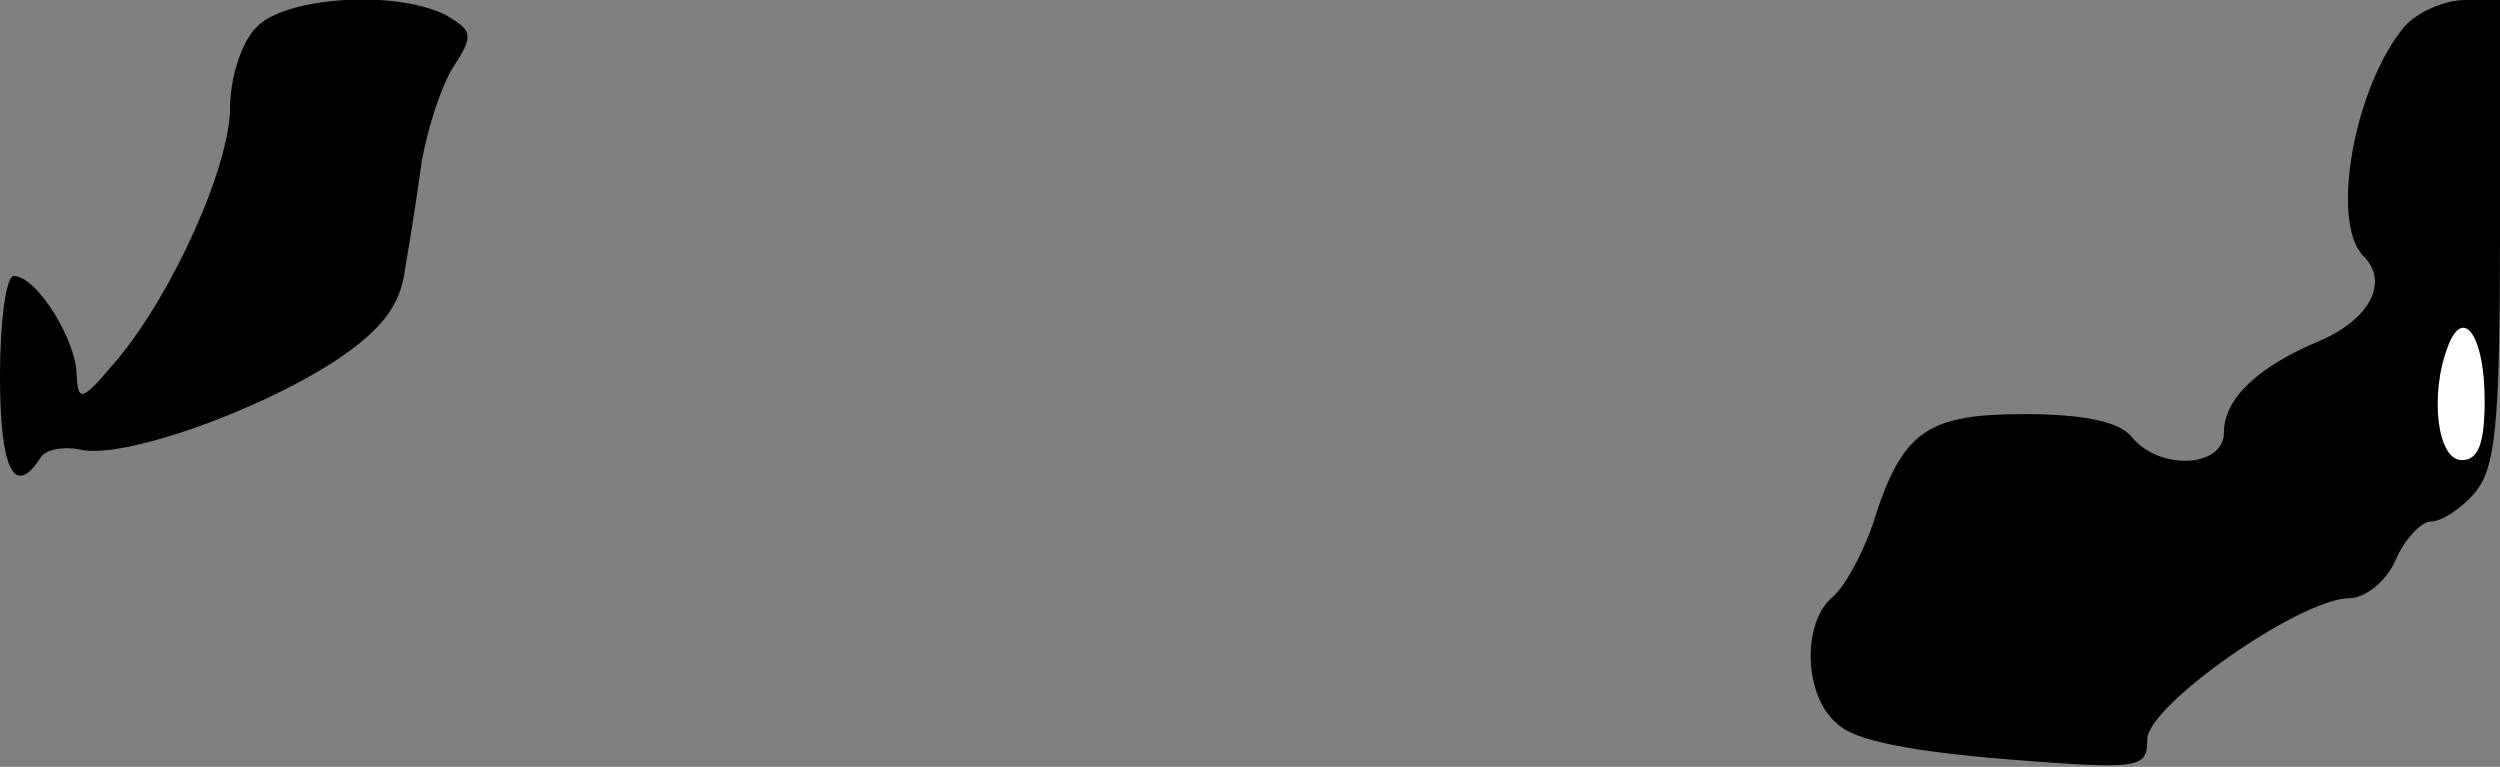 <?xml version="1.0" standalone="no"?>
<!DOCTYPE svg PUBLIC "-//W3C//DTD SVG 20010904//EN"
 "http://www.w3.org/TR/2001/REC-SVG-20010904/DTD/svg10.dtd">
<svg version="1.0" xmlns="http://www.w3.org/2000/svg"
 width="163pt" height="50pt" viewBox="0 0 163 50"
 preserveAspectRatio="xMidYMid meet">
<rect x="0" y="0" width="163" height="50" fill="#808080" stroke="none"/>
<g transform="translate(0,50) scale(0.1,-0.1)"
fill="#000000" stroke="none">
<path fill="#000000" stroke="none" d="M167 482 c-10 -10 -17 -34 -17 -52 0
-38 -37 -121 -74 -165 -22 -26 -25 -28 -26 -10 0 23 -26 65 -41 65 -5 0 -9
-29 -9 -65 0 -60 9 -80 26 -54 3 6 15 8 26 6 26 -7 115 24 167 58 30 20 42 36
45 59 3 17 8 49 11 71 4 22 13 50 21 62 13 20 12 23 -5 33 -33 17 -106 12
-124 -8z"/>
<path fill="#000000" stroke="none" d="M1568 483 c-33 -39 -49 -128 -27 -150
17 -17 4 -41 -28 -55 -41 -17 -63 -38 -63 -60 0 -23 -42 -25 -60 -3 -8 10 -31
15 -70 15 -64 0 -80 -11 -99 -72 -7 -20 -19 -42 -27 -48 -19 -17 -18 -64 4
-82 11 -11 49 -18 110 -23 88 -7 92 -6 92 13 0 22 100 92 132 92 10 0 24 11
30 25 6 14 17 25 23 25 7 0 19 8 28 18 14 16 17 43 17 170 l0 152 -23 0 c-13
0 -31 -8 -39 -17z"/>
<path fill="#ffffff" stroke="none" d="M1620 239 c0 -28 -4 -39 -15 -39 -16 0
-21 43 -9 74 10 27 24 7 24 -35z"/>
</g>
</svg>
